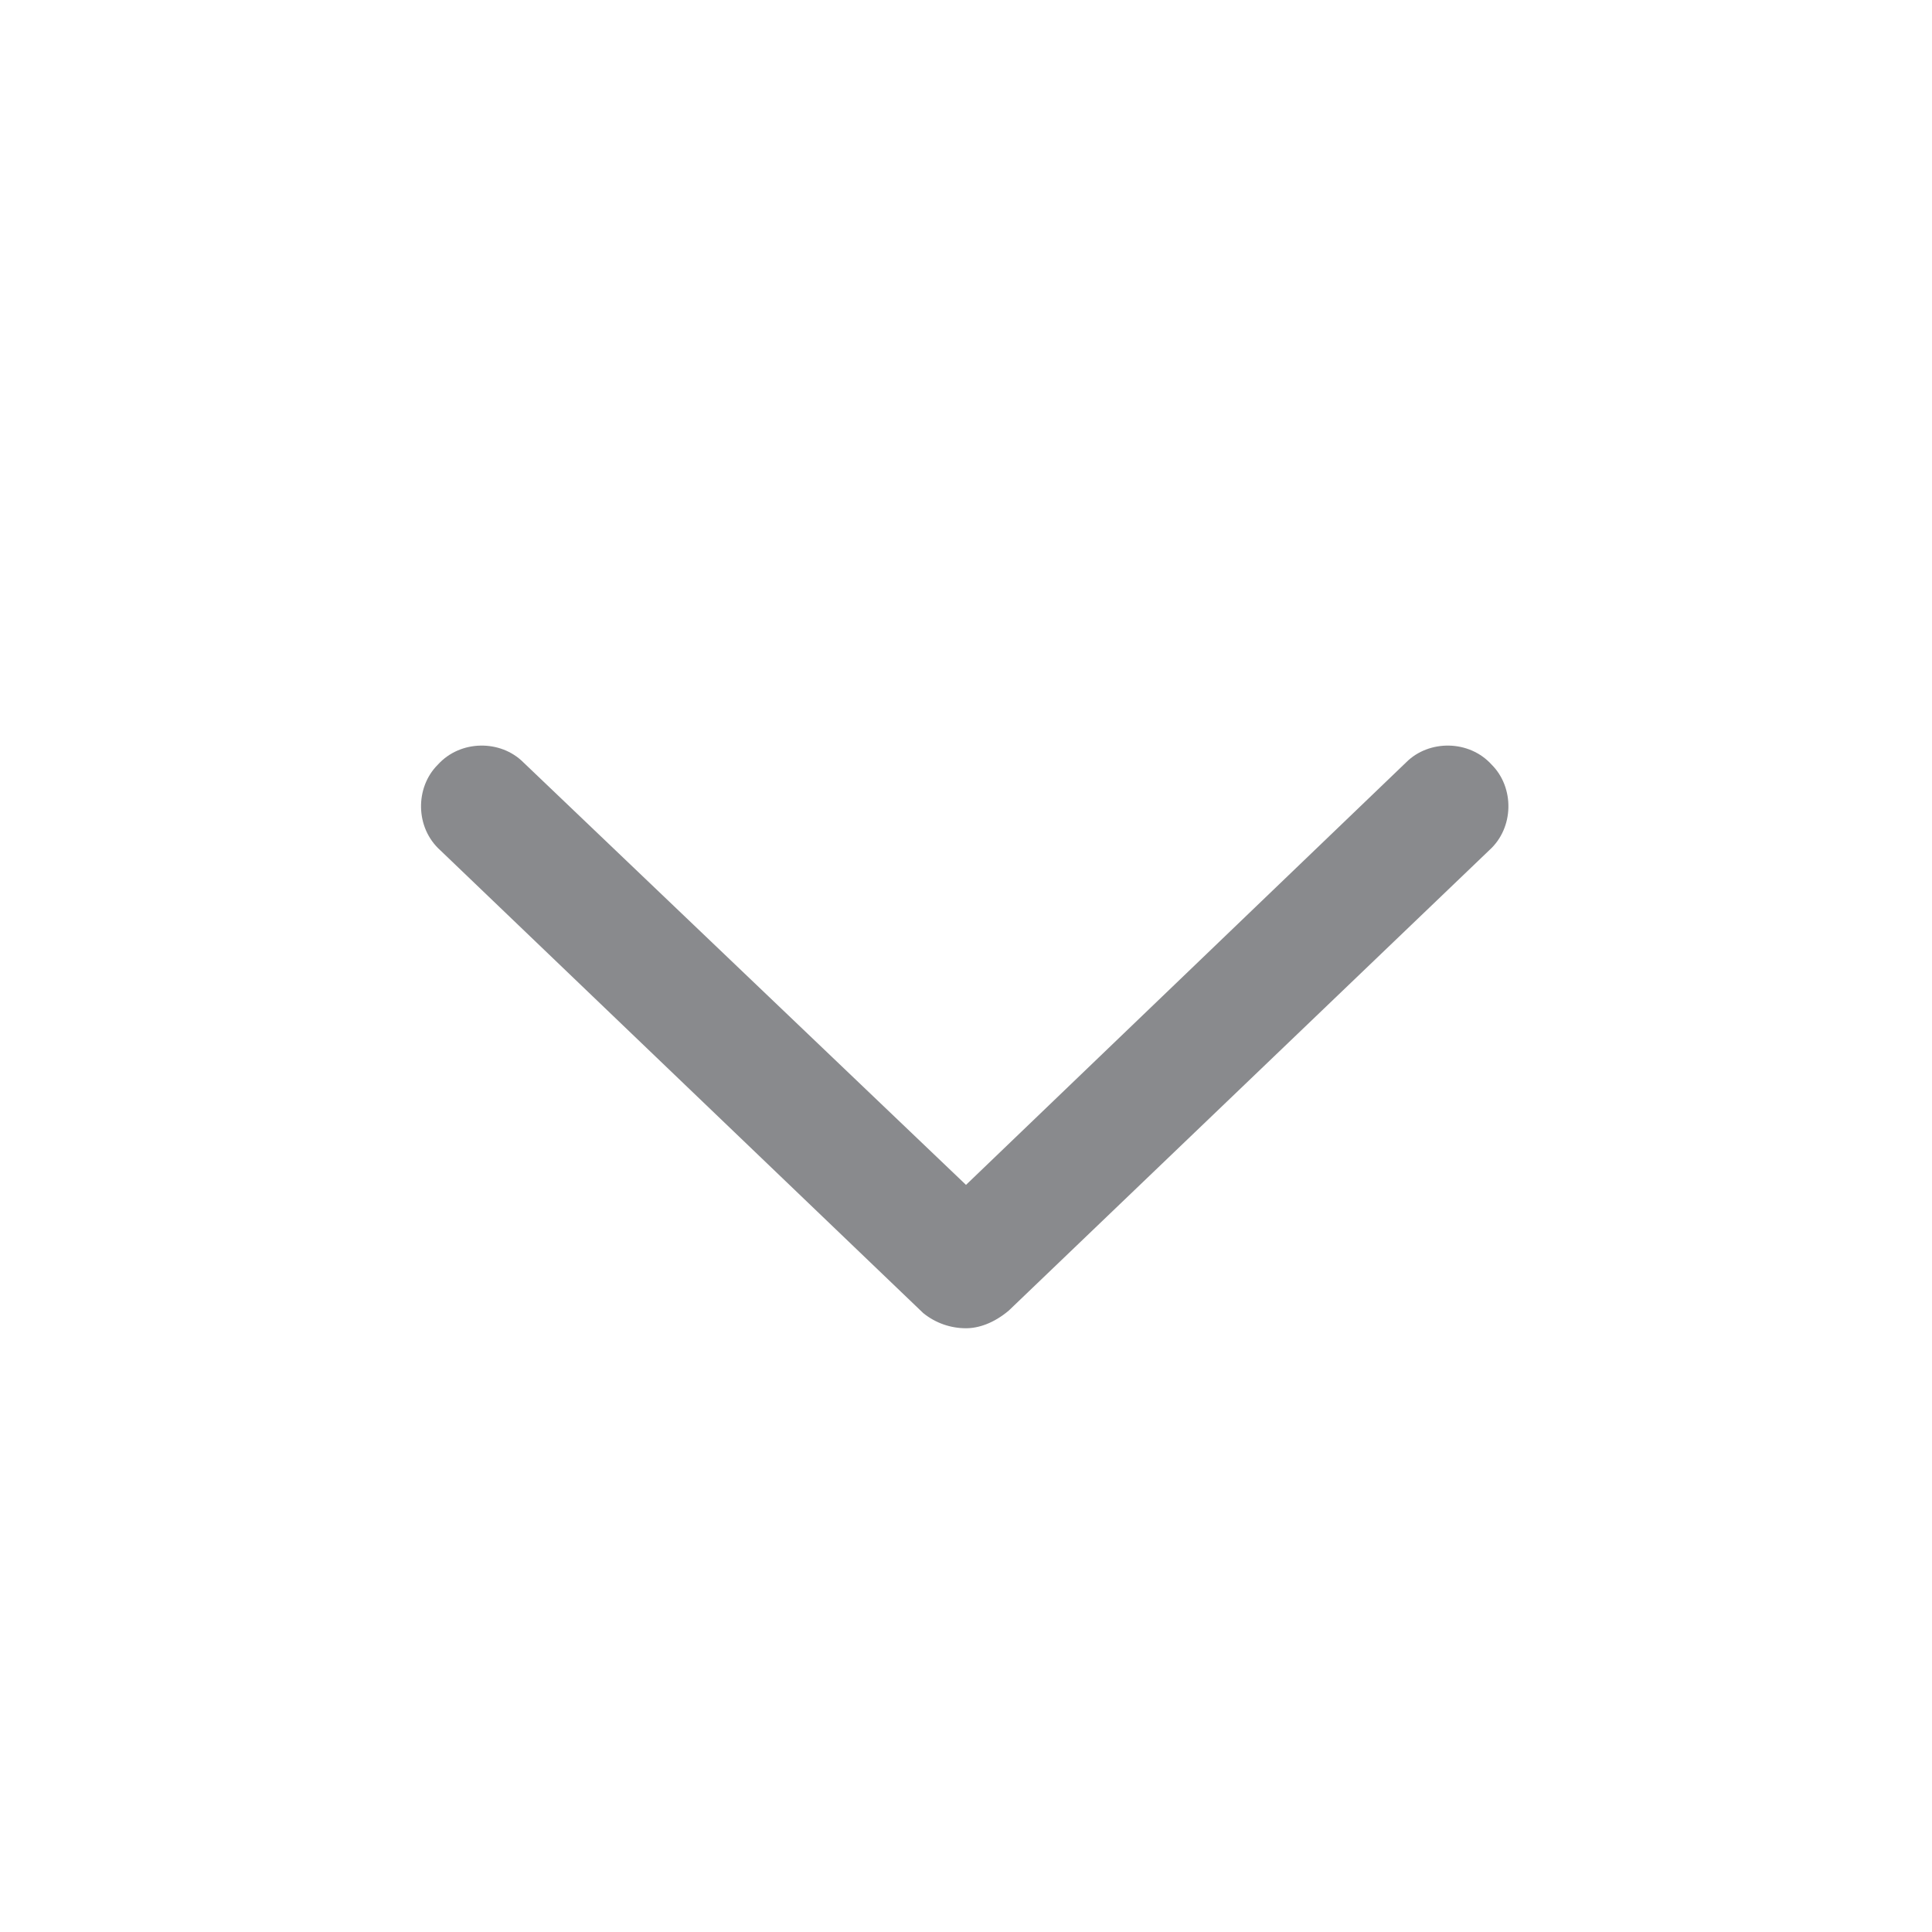 <svg width="24" height="24" viewBox="0 0 24 24" fill="none" xmlns="http://www.w3.org/2000/svg">
<path d="M18.5 10.562L12.531 16.281C12.344 16.438 12.156 16.5 12 16.5C11.812 16.5 11.625 16.438 11.469 16.312L5.469 10.562C5.156 10.281 5.156 9.781 5.438 9.5C5.719 9.188 6.219 9.188 6.5 9.469L12 14.719L17.469 9.469C17.75 9.188 18.25 9.188 18.531 9.5C18.812 9.781 18.812 10.281 18.5 10.562Z" fill="#898A8D"/>
</svg>

